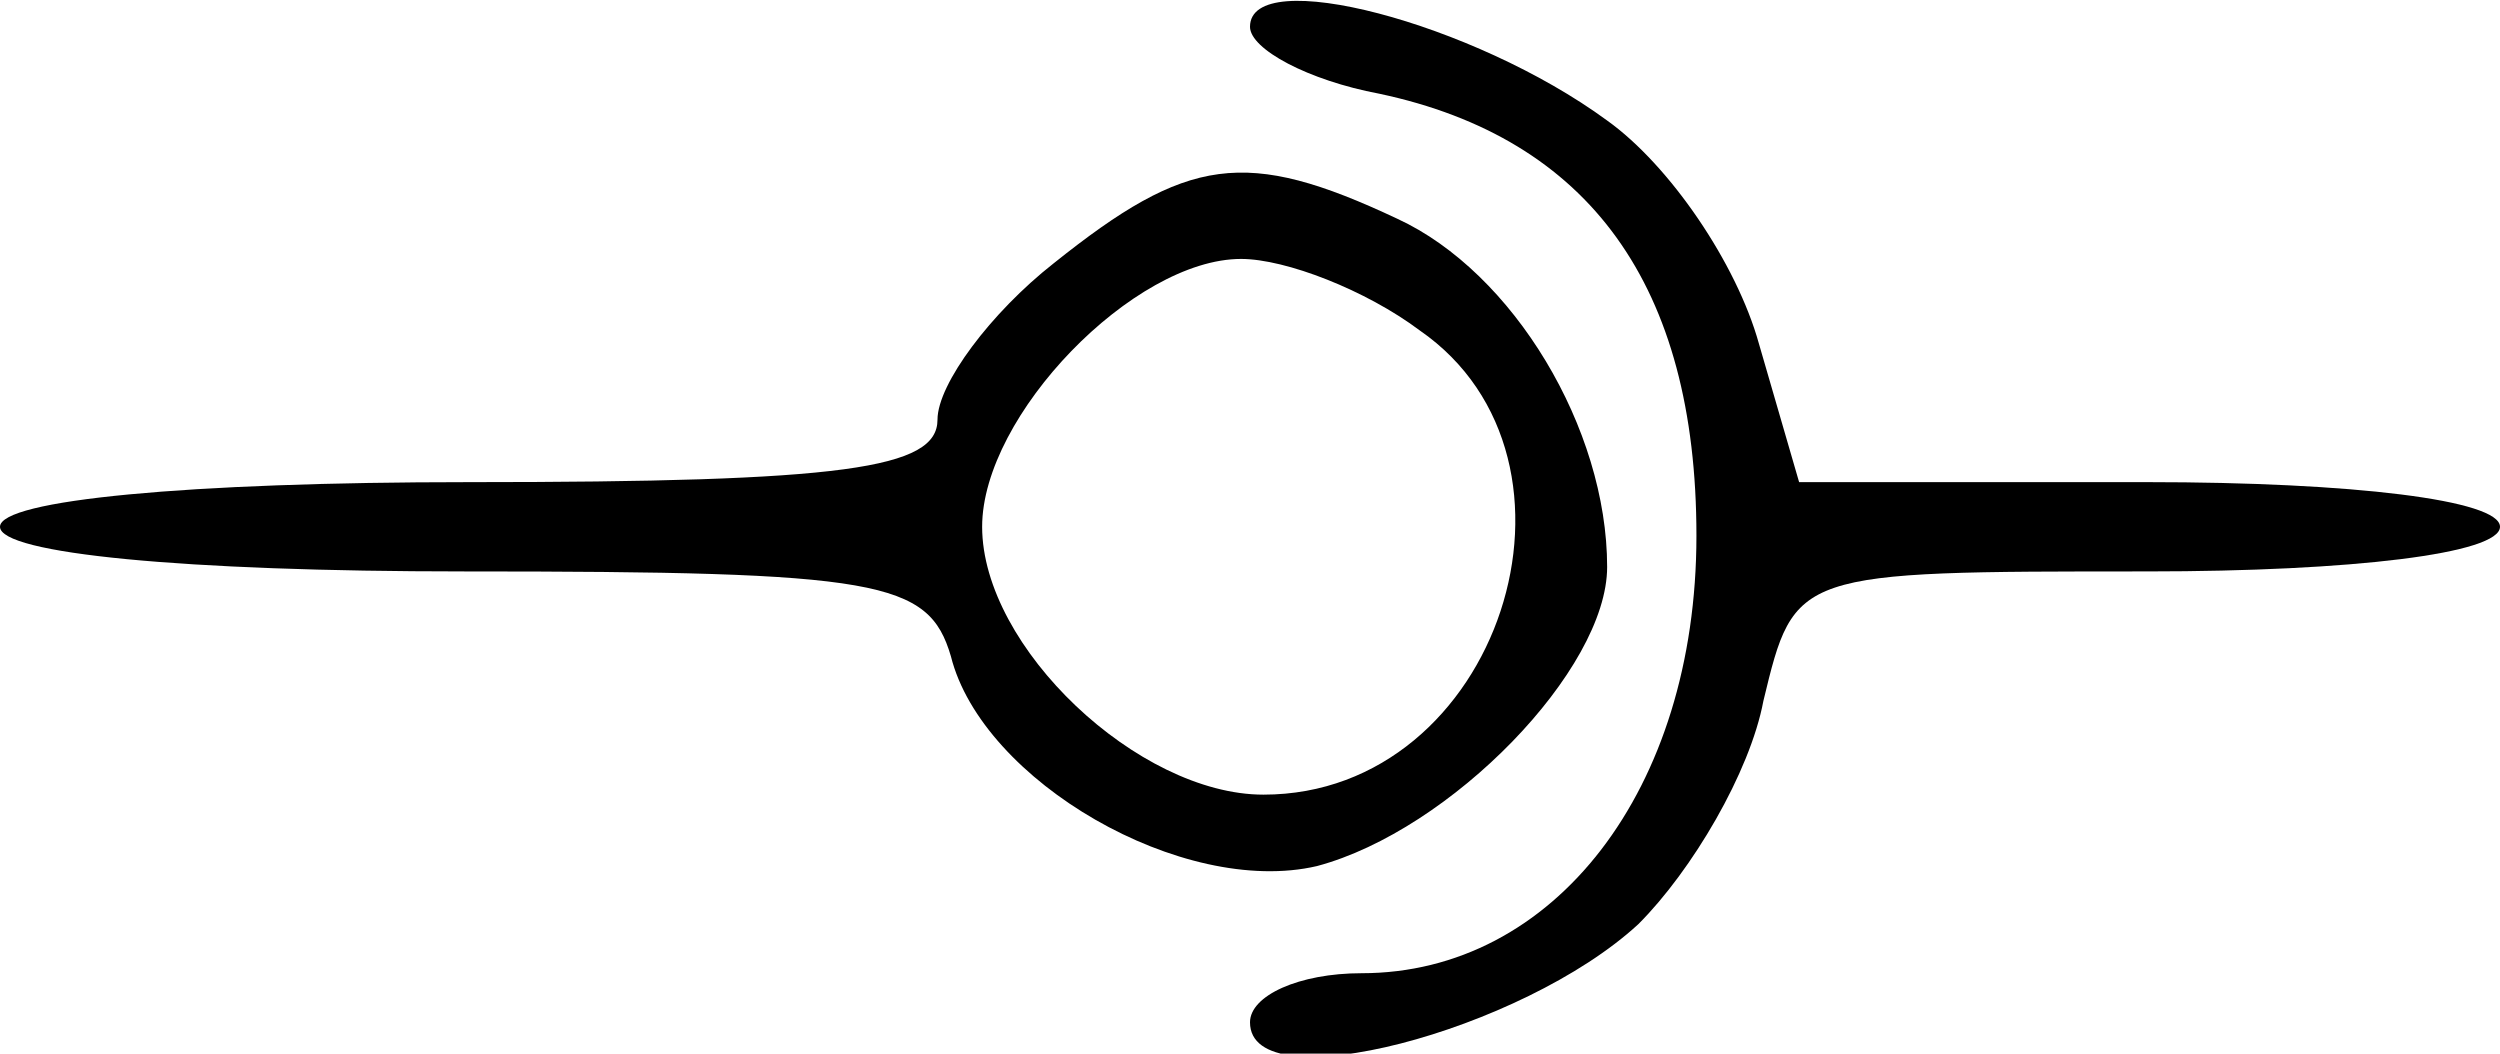 <?xml version="1.0" standalone="no"?>
<!DOCTYPE svg PUBLIC "-//W3C//DTD SVG 20010904//EN"
 "http://www.w3.org/TR/2001/REC-SVG-20010904/DTD/svg10.dtd">
<svg version="1.0" xmlns="http://www.w3.org/2000/svg" viewBox="9 8.2 56 23.6"
 preserveAspectRatio="xMidYMid meet">
<g transform="translate(0,42) scale(0.1,-0.1)"
fill="#000000" stroke="none">
<path d="M370 332 c0 -5 13 -12 29 -15 47 -10 71 -43 71 -99 0 -57 -32 -98
-75 -98 -14 0 -25 -5 -25 -11 0 -18 61 -2 87 22 12 12 25 34 28 50 7 29 7 29
86 29 46 0 79 4 79 10 0 6 -33 10 -79 10 l-78 0 -9 31 c-5 18 -20 40 -34 50
-30 22 -80 35 -80 21z"/>
<path d="M326 279 c-14 -11 -26 -27 -26 -35 0 -11 -21 -14 -105 -14 -63 0
-105 -4 -105 -10 0 -6 41 -10 104 -10 93 0 104 -2 109 -19 7 -28 52 -54 82
-47 30 8 65 44 65 67 0 31 -21 66 -47 78 -34 16 -47 14 -77 -10z m82 -15 c42
-29 18 -104 -35 -104 -28 0 -63 33 -63 60 0 25 34 60 58 60 10 0 28 -7 40 -16z"/>
</g>
</svg>
